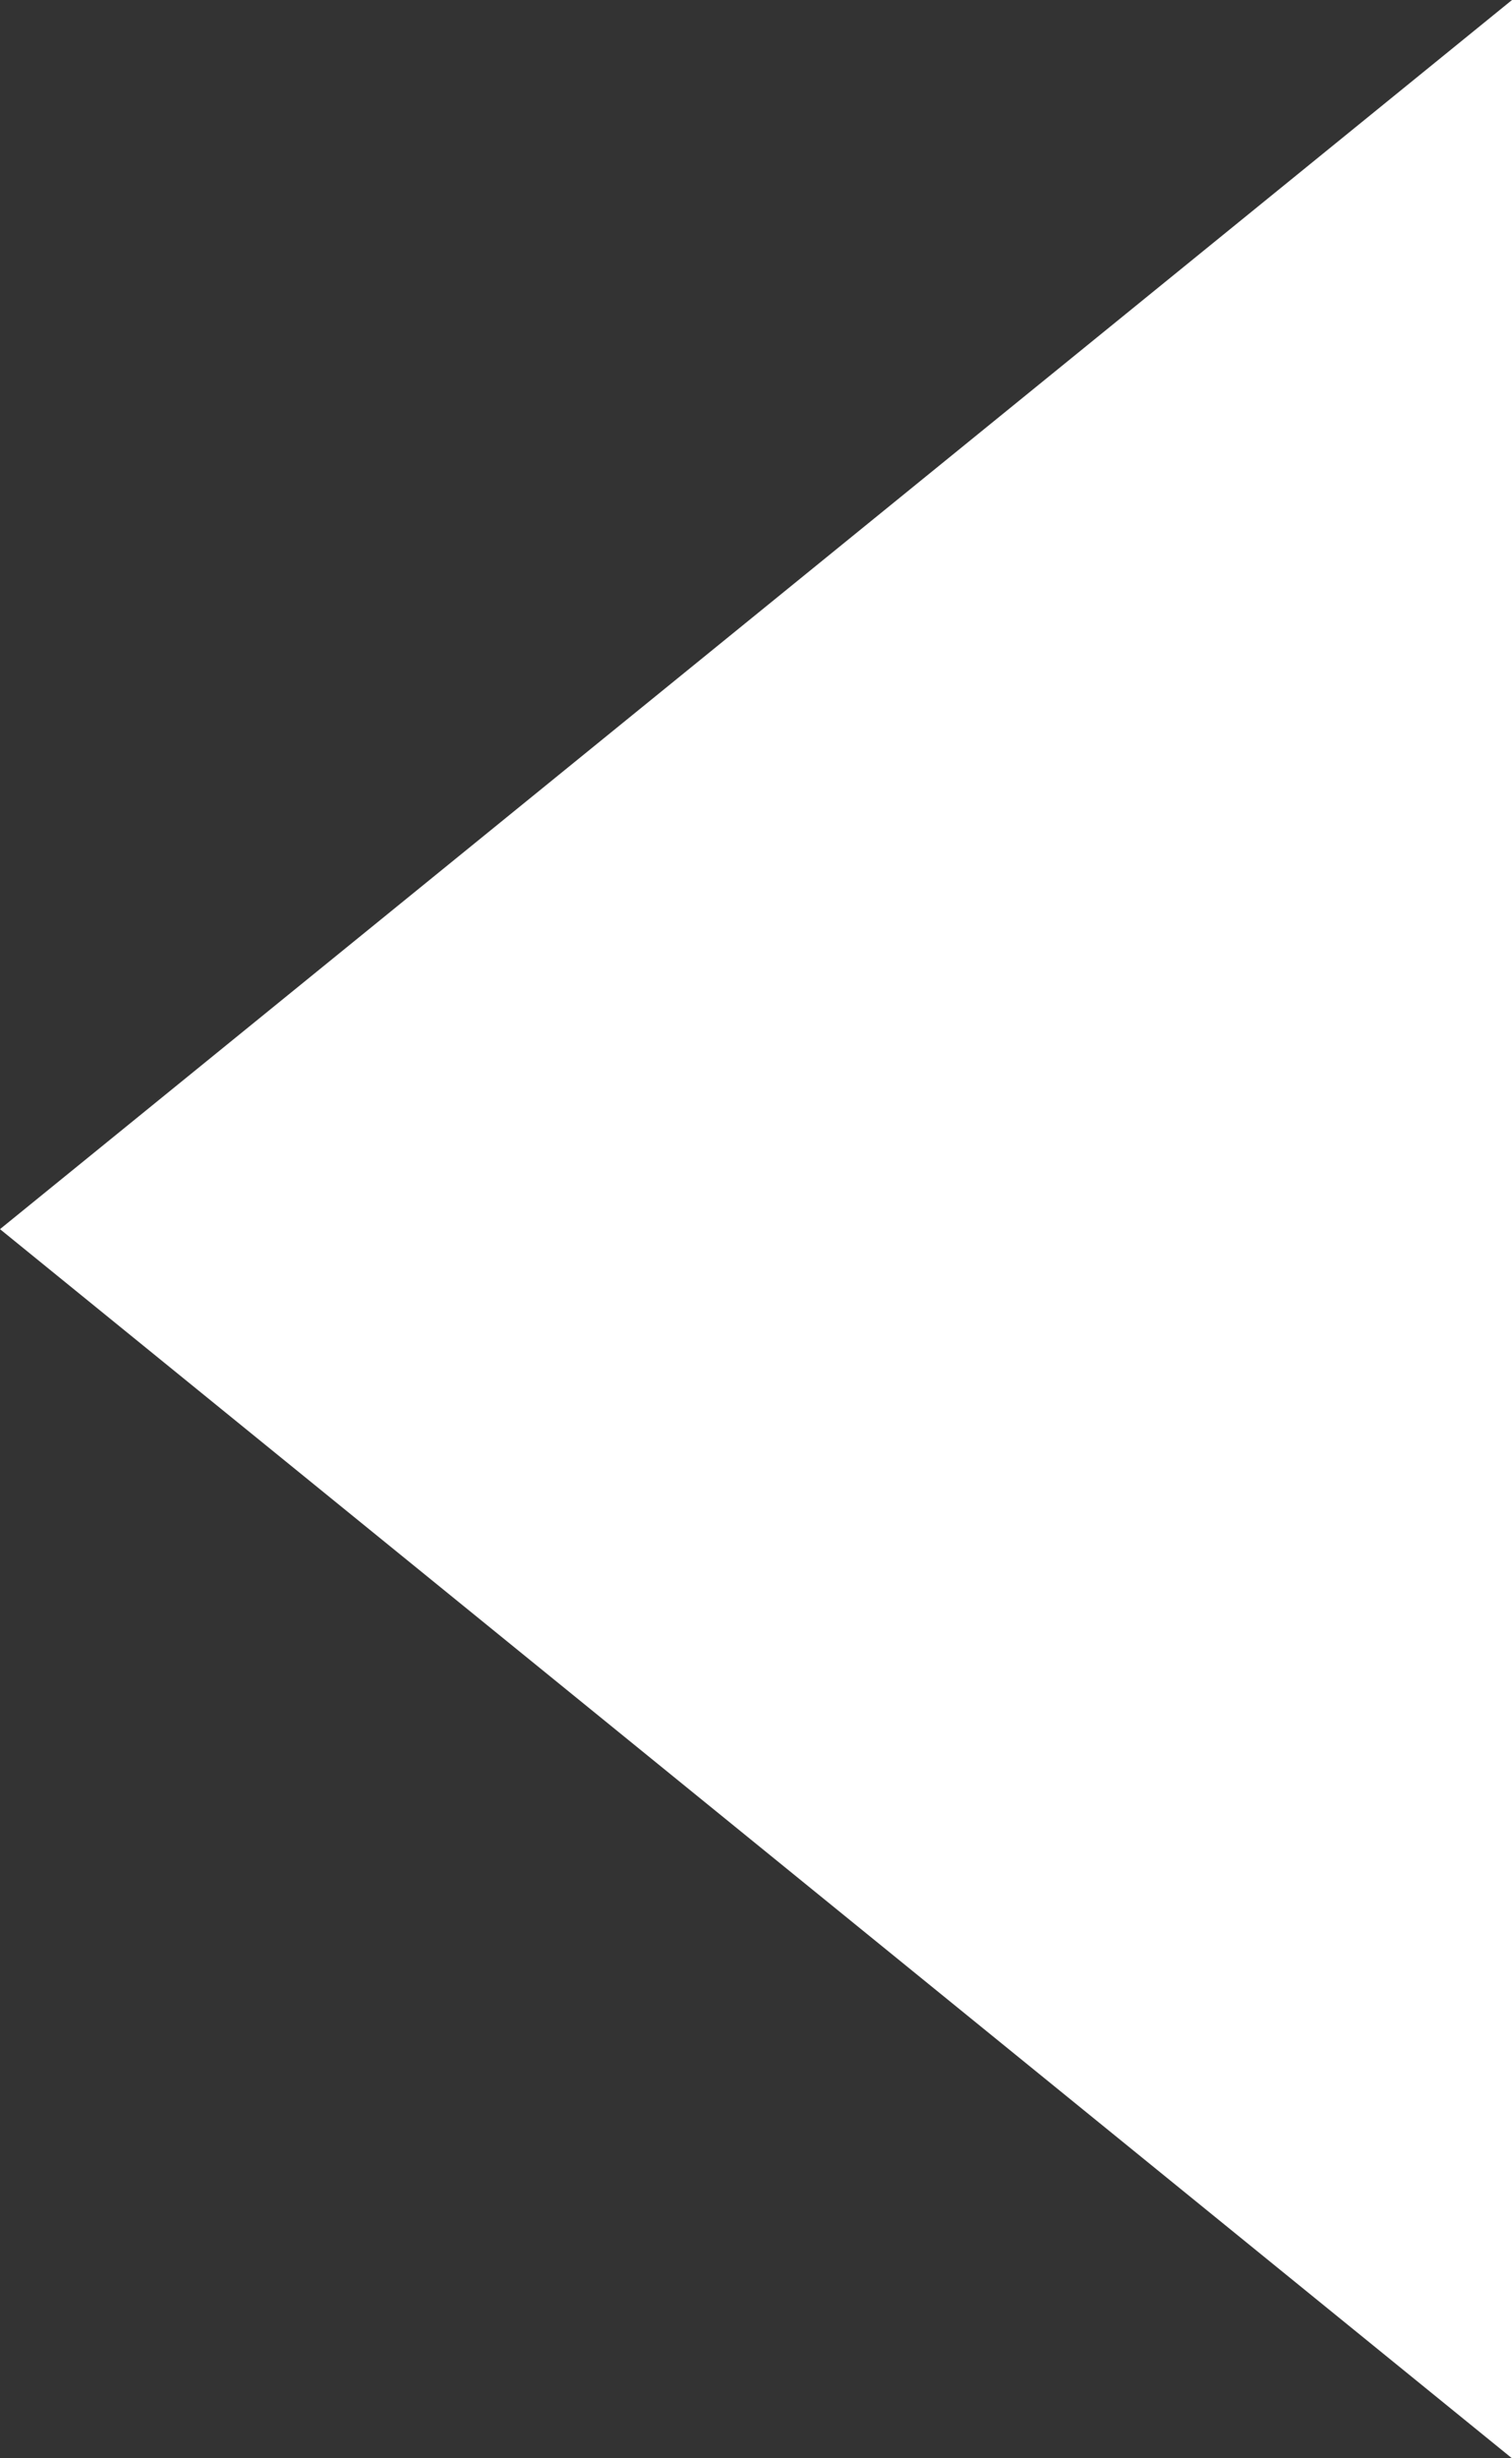 <svg width="8" height="13" viewBox="0 0 8 13" fill="none" xmlns="http://www.w3.org/2000/svg">
<rect x="0" y="0" width="8" height="13" fill="#333333" stroke="none"/>
<path id="Triangle 1 Copy 2" fill-rule="evenodd" clip-rule="evenodd" d="M8 0V13L0 6.5L8 0Z" fill="white"/>
</svg>
